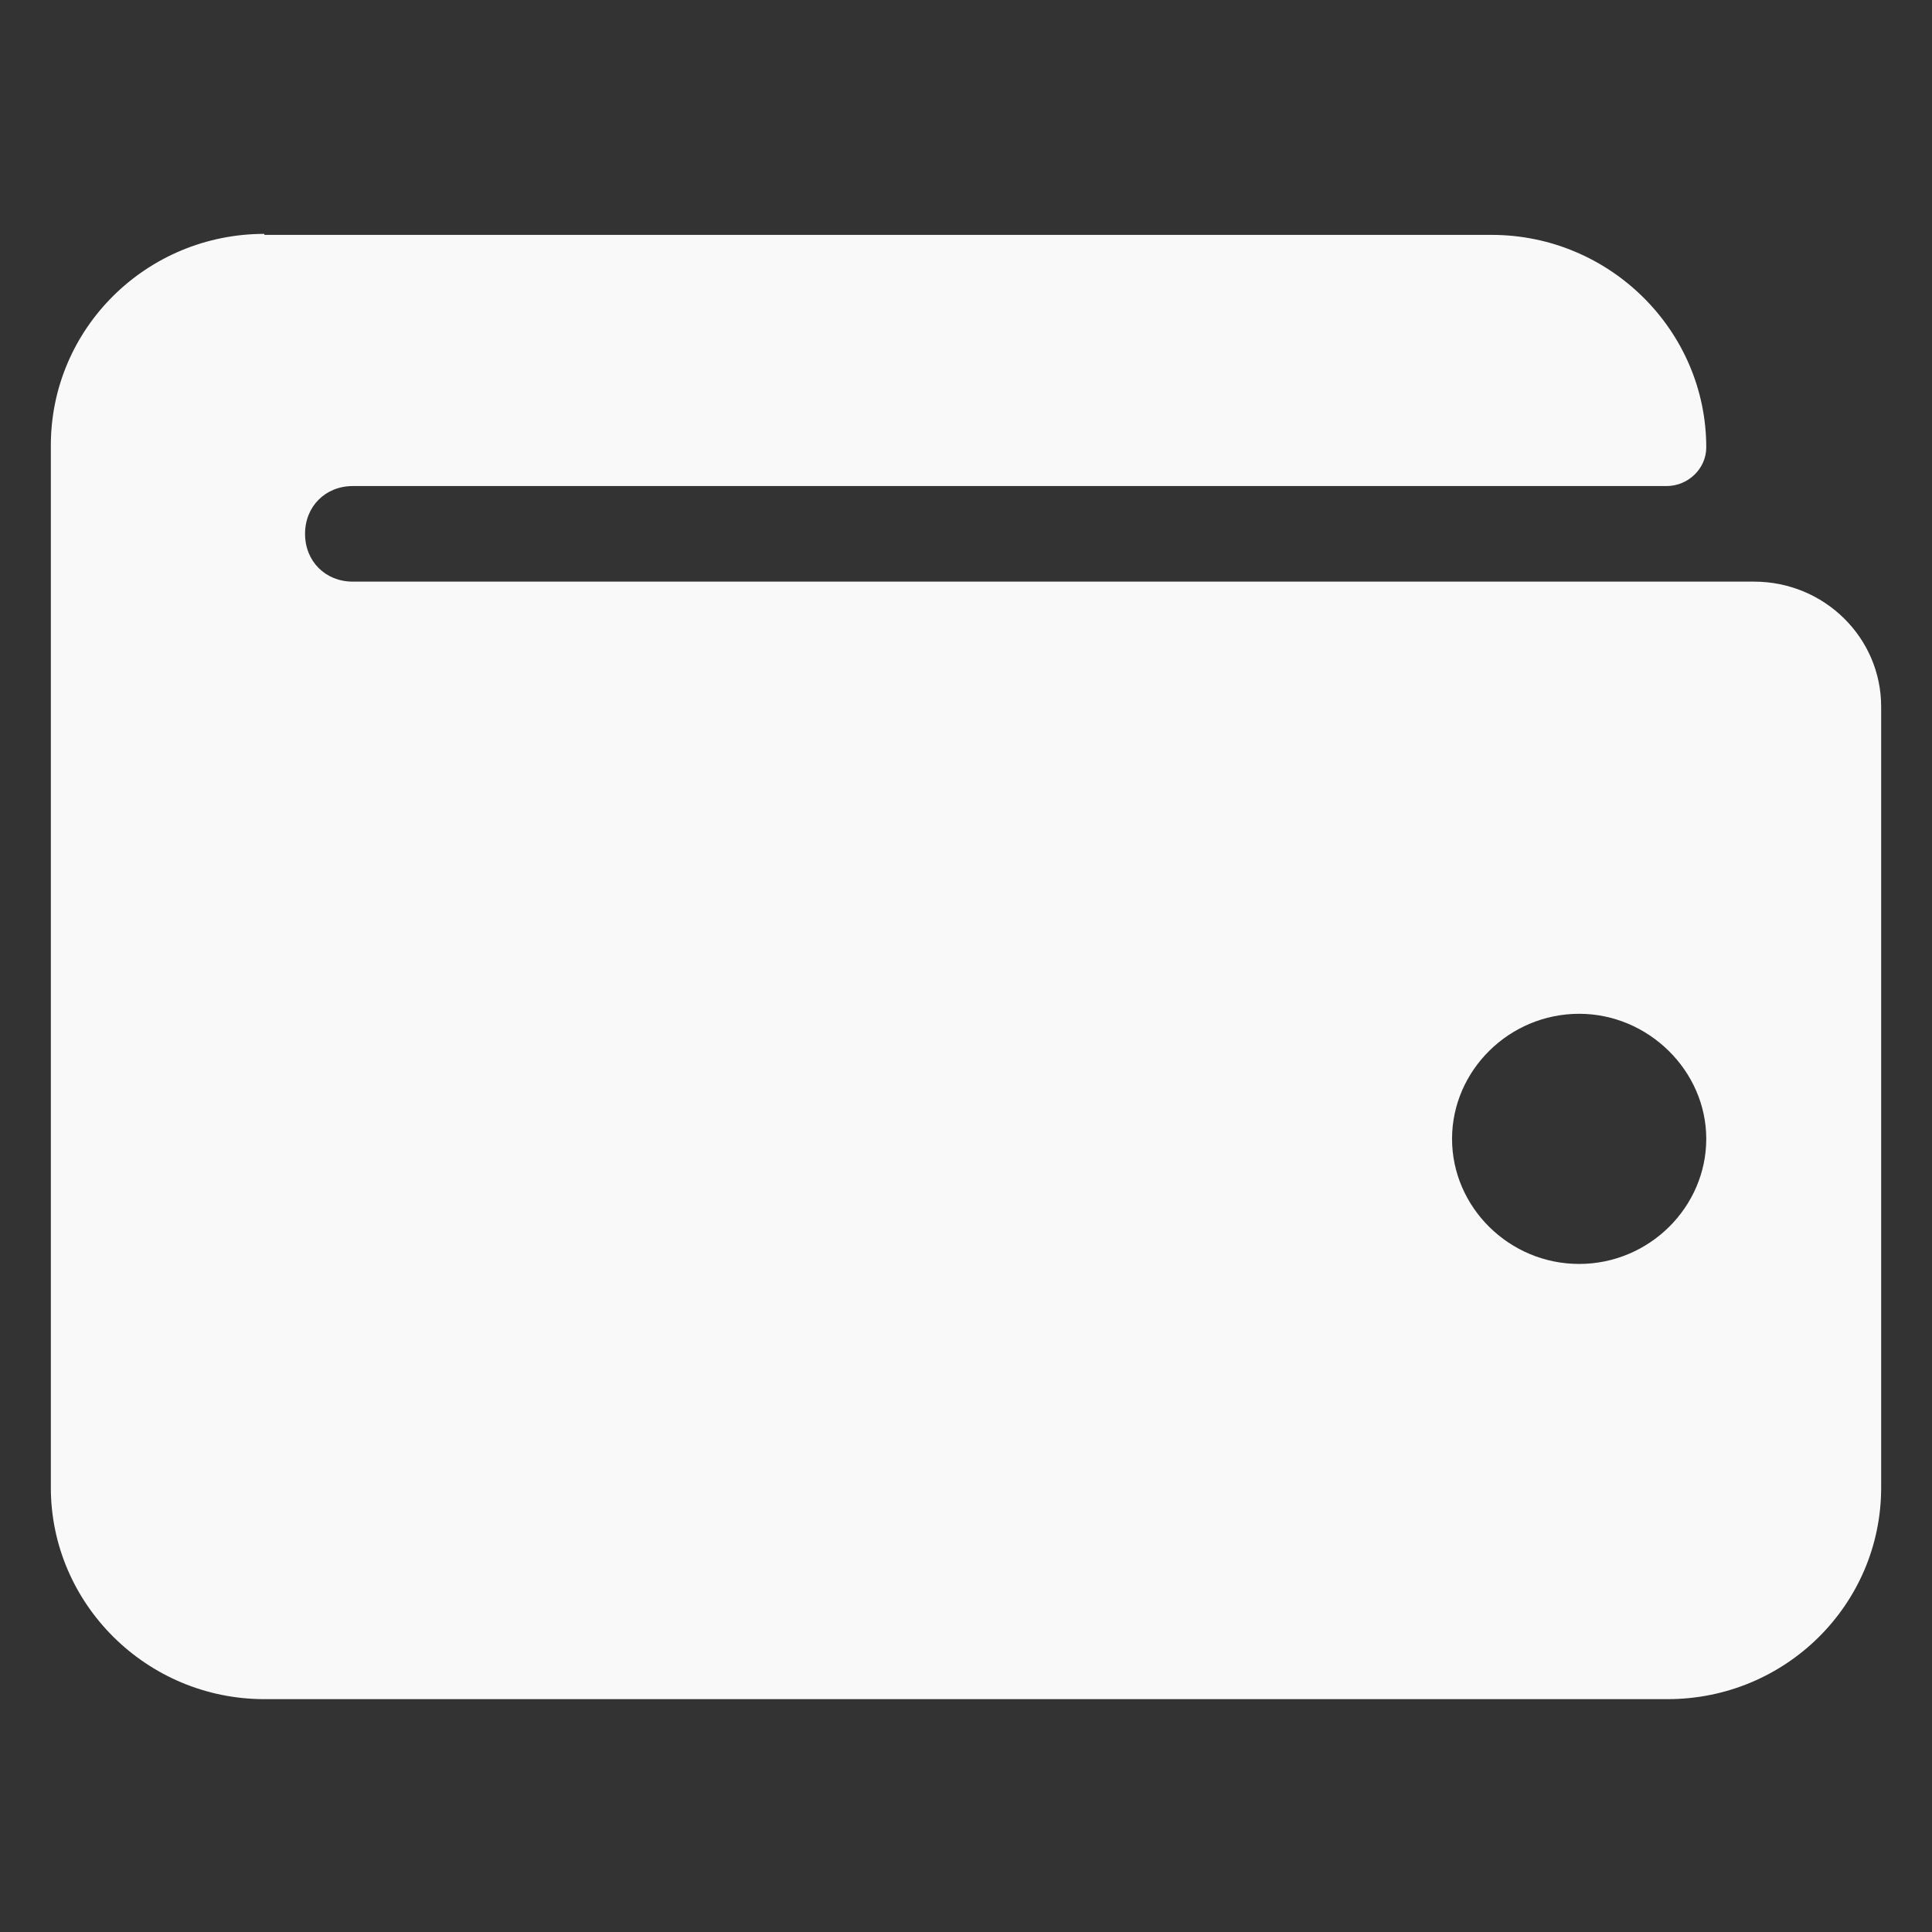 <?xml version="1.0" encoding="UTF-8"?>
<svg xmlns="http://www.w3.org/2000/svg" version="1.1" viewBox="0 0 190 190">
  <rect x="0" y="0" width="190" height="190" fill="#333333" stroke="none"/>
  <defs>
    <style>
      .cls-1 {
        fill: #f9f9f9;
        fill-rule: evenodd;
        isolation: isolate;
      }
    </style>
  </defs>
  <!-- Generator: Adobe Illustrator 28.7.1, SVG Export Plug-In . SVG Version: 1.2.0 Build 142)  -->
  <g>
    <g id="_圖層_1" data-name="圖層_1">
      <g id="_圖層_1-2" data-name="_圖層_1">
        <path class="cls-1" d="M26,23c-11.6,0-21,9.3-21,20.8v102.5c0,11.4,9.4,20.8,21,20.8h138c11.6,0,21-9.3,21-20.8v-76.8c0-6.8-5.6-12.3-12.5-12.3H34.7c-2.7,0-4.7-2-4.7-4.7s2-4.7,4.7-4.7h129.2c2.1,0,3.9-1.7,3.9-3.8h0c0-11.5-9.5-20.9-21.1-20.9H26ZM155.3,99.7c6.8,0,12.5,5.6,12.5,12.3s-5.6,12.3-12.5,12.3-12.5-5.6-12.5-12.3,5.6-12.3,12.5-12.3Z"/>
      </g>
    </g>
  </g>
</svg>